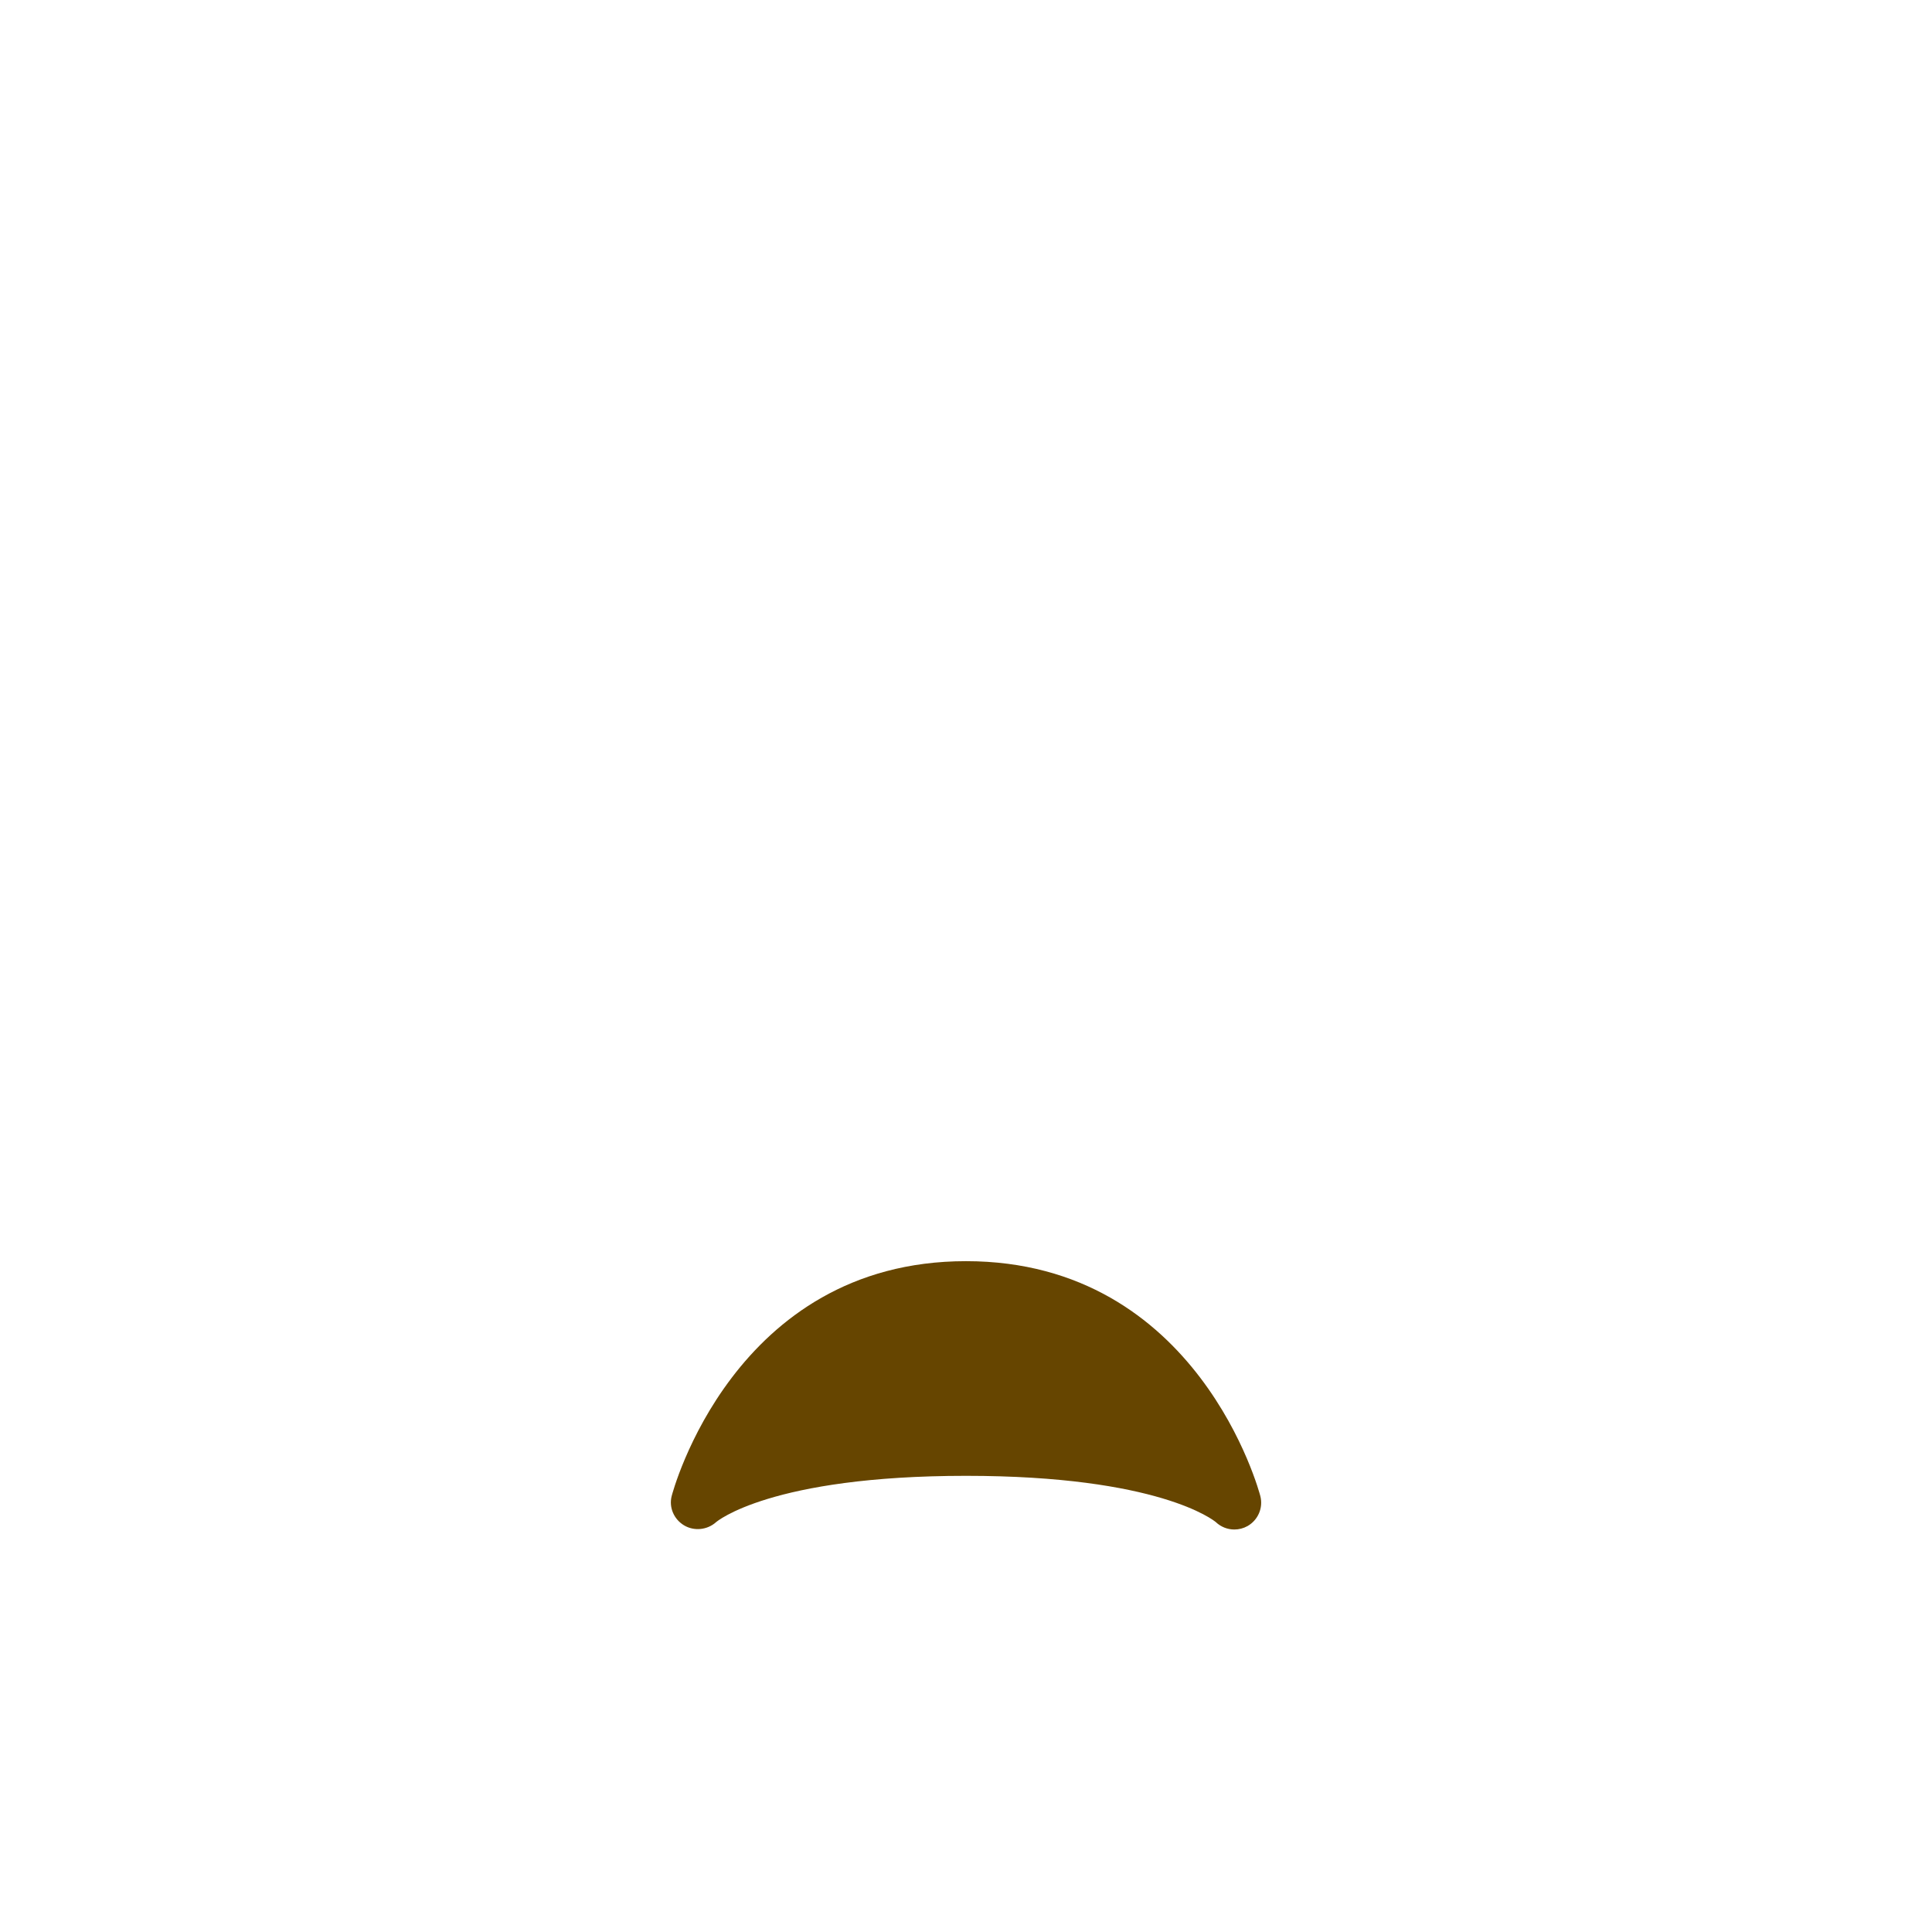 <?xml version="1.0" encoding="UTF-8" standalone="no"?>
<svg
   xmlns:dc="http://purl.org/dc/elements/1.1/"
   xmlns:cc="http://creativecommons.org/ns#"
   xmlns:rdf="http://www.w3.org/1999/02/22-rdf-syntax-ns#"
   xmlns:svg="http://www.w3.org/2000/svg"
   xmlns="http://www.w3.org/2000/svg"
   xmlns:sodipodi="http://sodipodi.sourceforge.net/DTD/sodipodi-0.dtd"
   xmlns:inkscape="http://www.inkscape.org/namespaces/inkscape"
   viewBox="0 0 36 36"
   version="1.1"
   id="svg10"
   sodipodi:docname="1f627.svg"
   inkscape:version="1.0.1 (3bc2e813f5, 2020-09-07)">
  <defs
     id="defs14" />
  <sodipodi:namedview
     pagecolor="#ffffff"
     bordercolor="#666666"
     borderopacity="1"
     objecttolerance="10"
     gridtolerance="10"
     guidetolerance="10"
     inkscape:pageopacity="0"
     inkscape:pageshadow="2"
     inkscape:window-width="1920"
     inkscape:window-height="1053"
     id="namedview12"
     showgrid="false"
     inkscape:zoom="23.305556"
     inkscape:cx="18"
     inkscape:cy="18"
     inkscape:window-x="0"
     inkscape:window-y="27"
     inkscape:window-maximized="1"
     inkscape:current-layer="svg10" />
  <path
     d="M 23.485,27.879 C 23.474,27.835 22.34,23.5 18,23.5 c -4.34,0 -5.474,4.335 -5.485,4.379 -0.053,0.213 0.044,0.431 0.232,0.544 0.188,0.112 0.433,0.086 0.596,-0.06 C 13.352,28.355 14.356,27.5 18,27.5 c 3.59,0 4.617,0.83 4.656,0.863 0.095,0.09 0.219,0.137 0.344,0.137 0.084,0 0.169,-0.021 0.246,-0.064 0.196,-0.112 0.294,-0.339 0.239,-0.557 z"
     id="path845"
     style="fill:#664500;fill-opacity:1" />
</svg>
